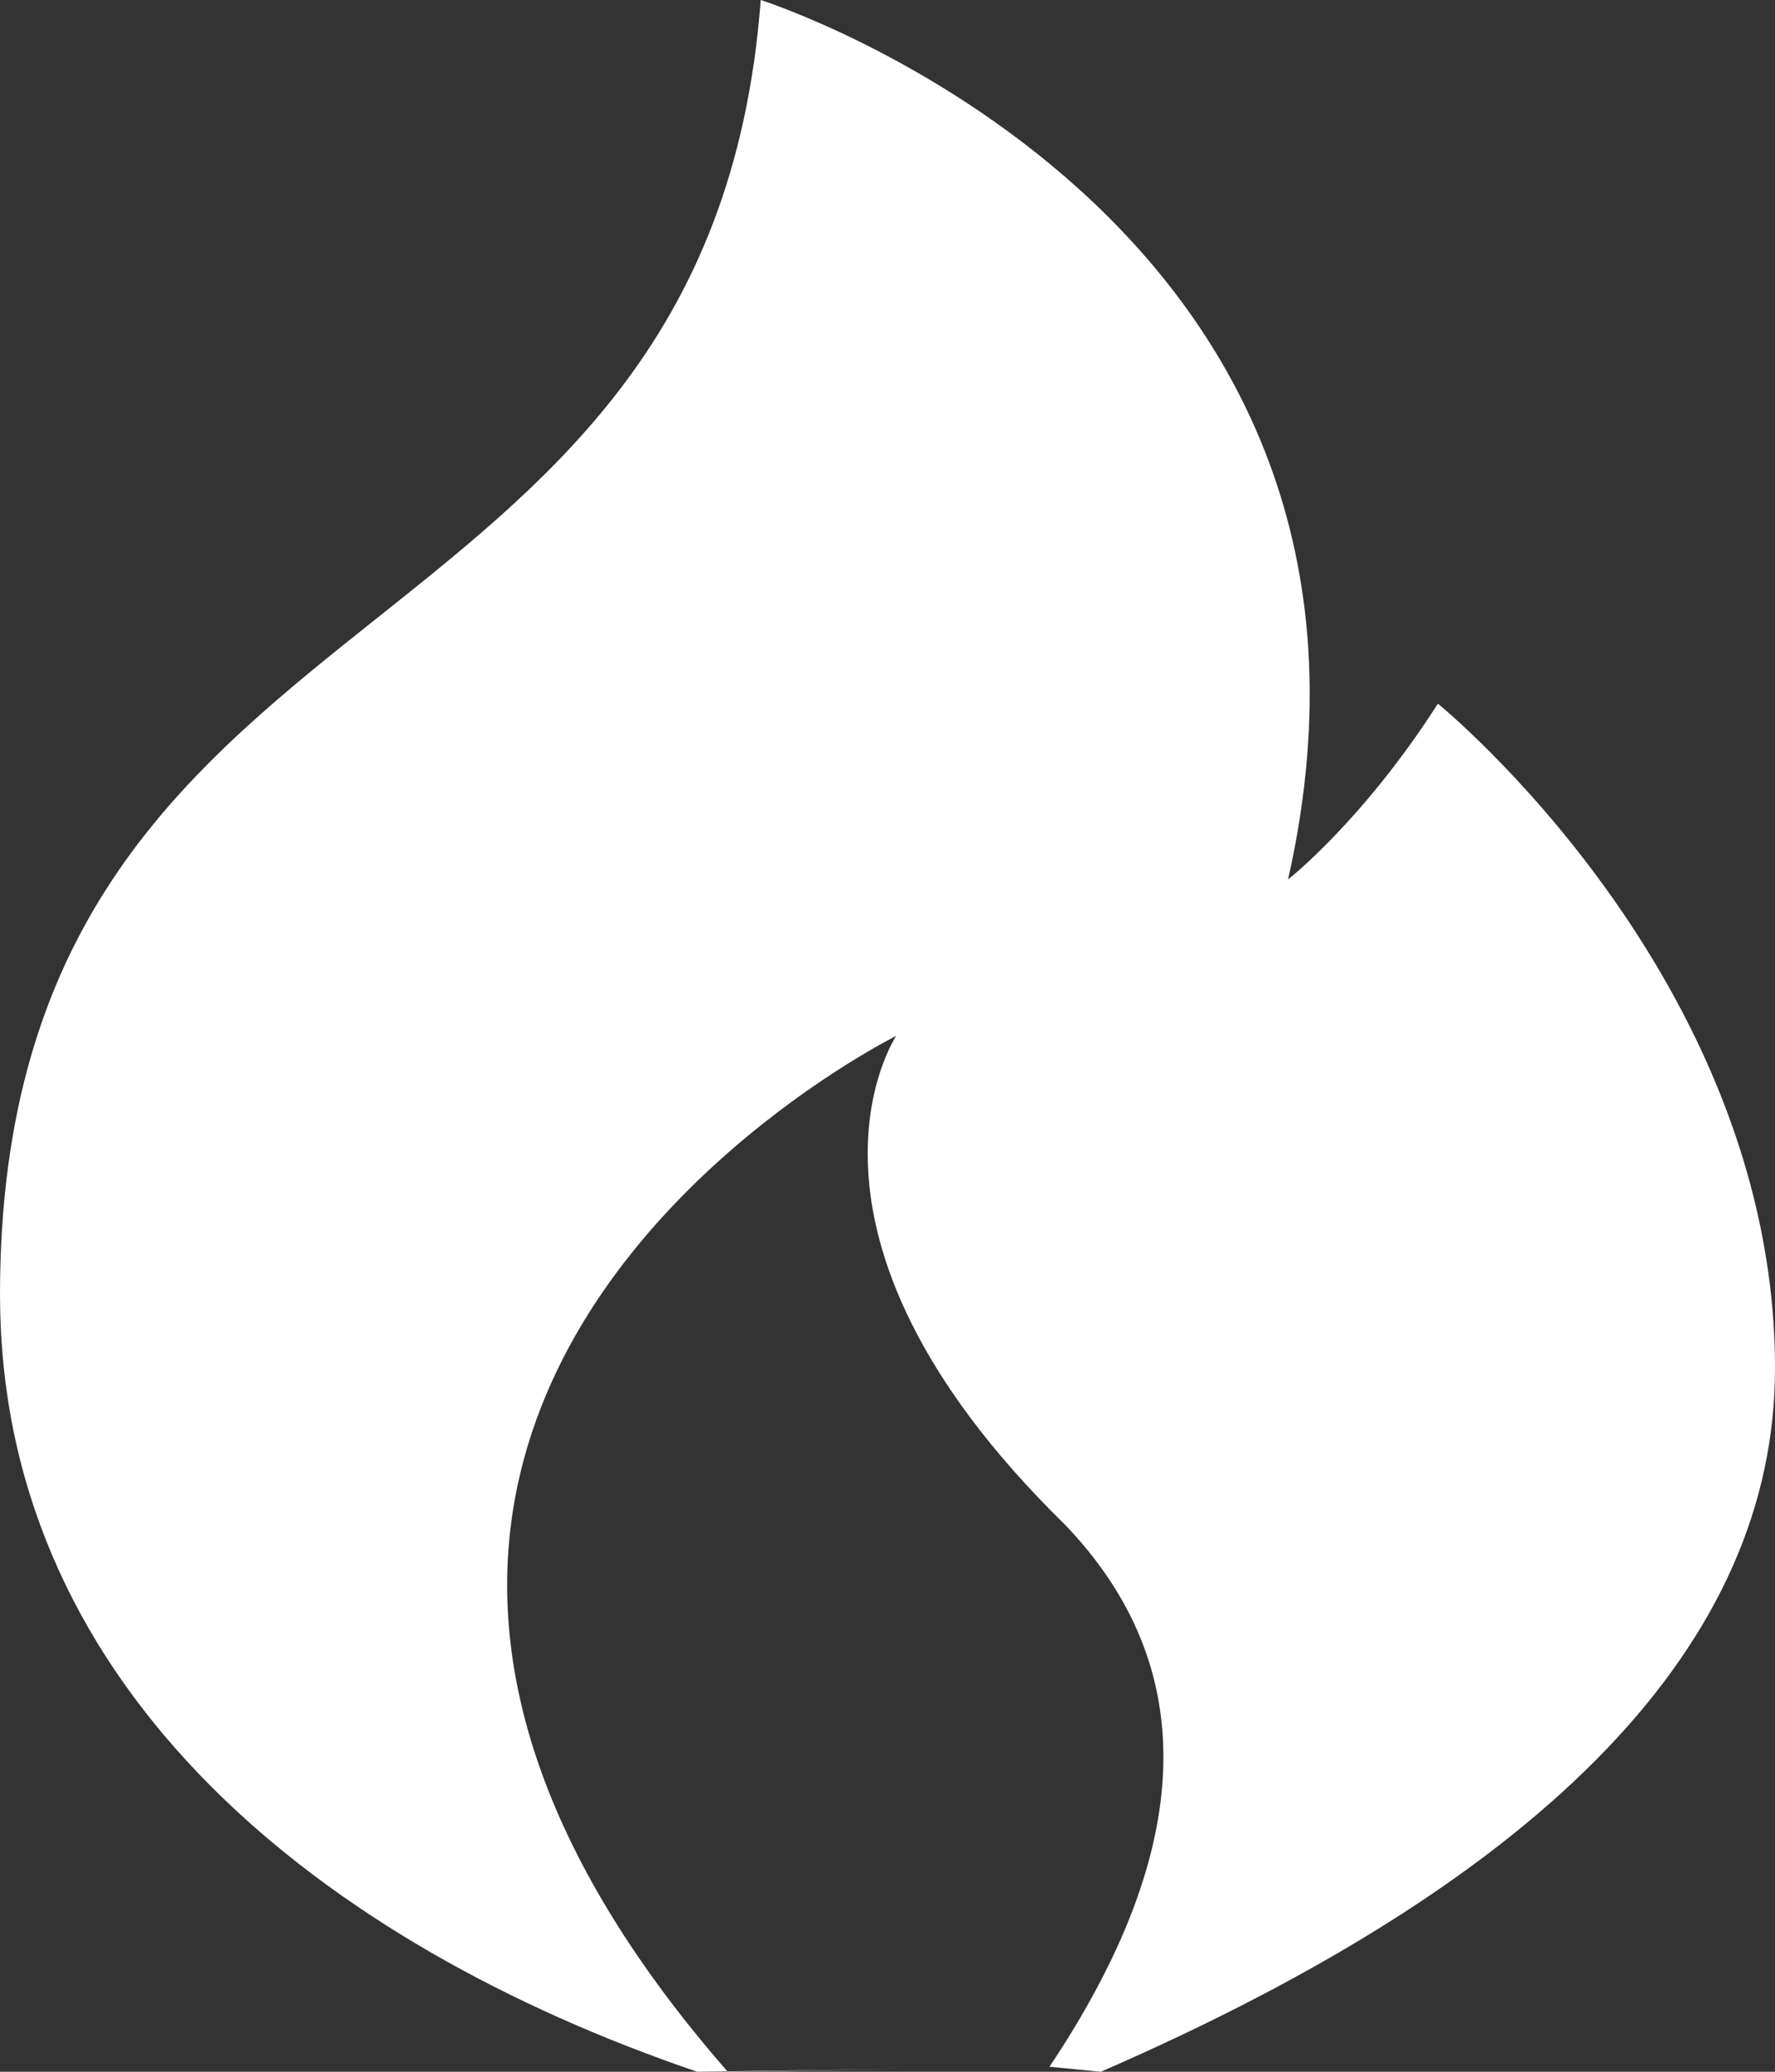 <svg width="12" height="14" viewBox="0 0 12 14" fill="none" xmlns="http://www.w3.org/2000/svg">
<rect x="0" y="0" width="12" height="14" fill="#333333" stroke="none"/>
<path d="M5.143 0C5.143 0 9.721 1.453 8.708 5.943C8.708 5.943 9.214 5.547 9.721 4.755C9.721 4.755 12 6.604 12 9.245C12 11.094 10.48 12.679 7.442 14L7.095 13.966C8.086 12.485 8.121 11.263 7.199 10.302C5.173 8.321 6.059 7 6.059 7C6.059 7 3.915 8.062 3.498 10.042C3.275 11.105 3.549 12.431 4.92 14L6.137 13.98L4.714 14C2.169 13.134 0.043 11.426 0.001 8.829L0 8.75C0 3.814 4.793 4.638 5.143 0Z" fill="white"/>
</svg>
